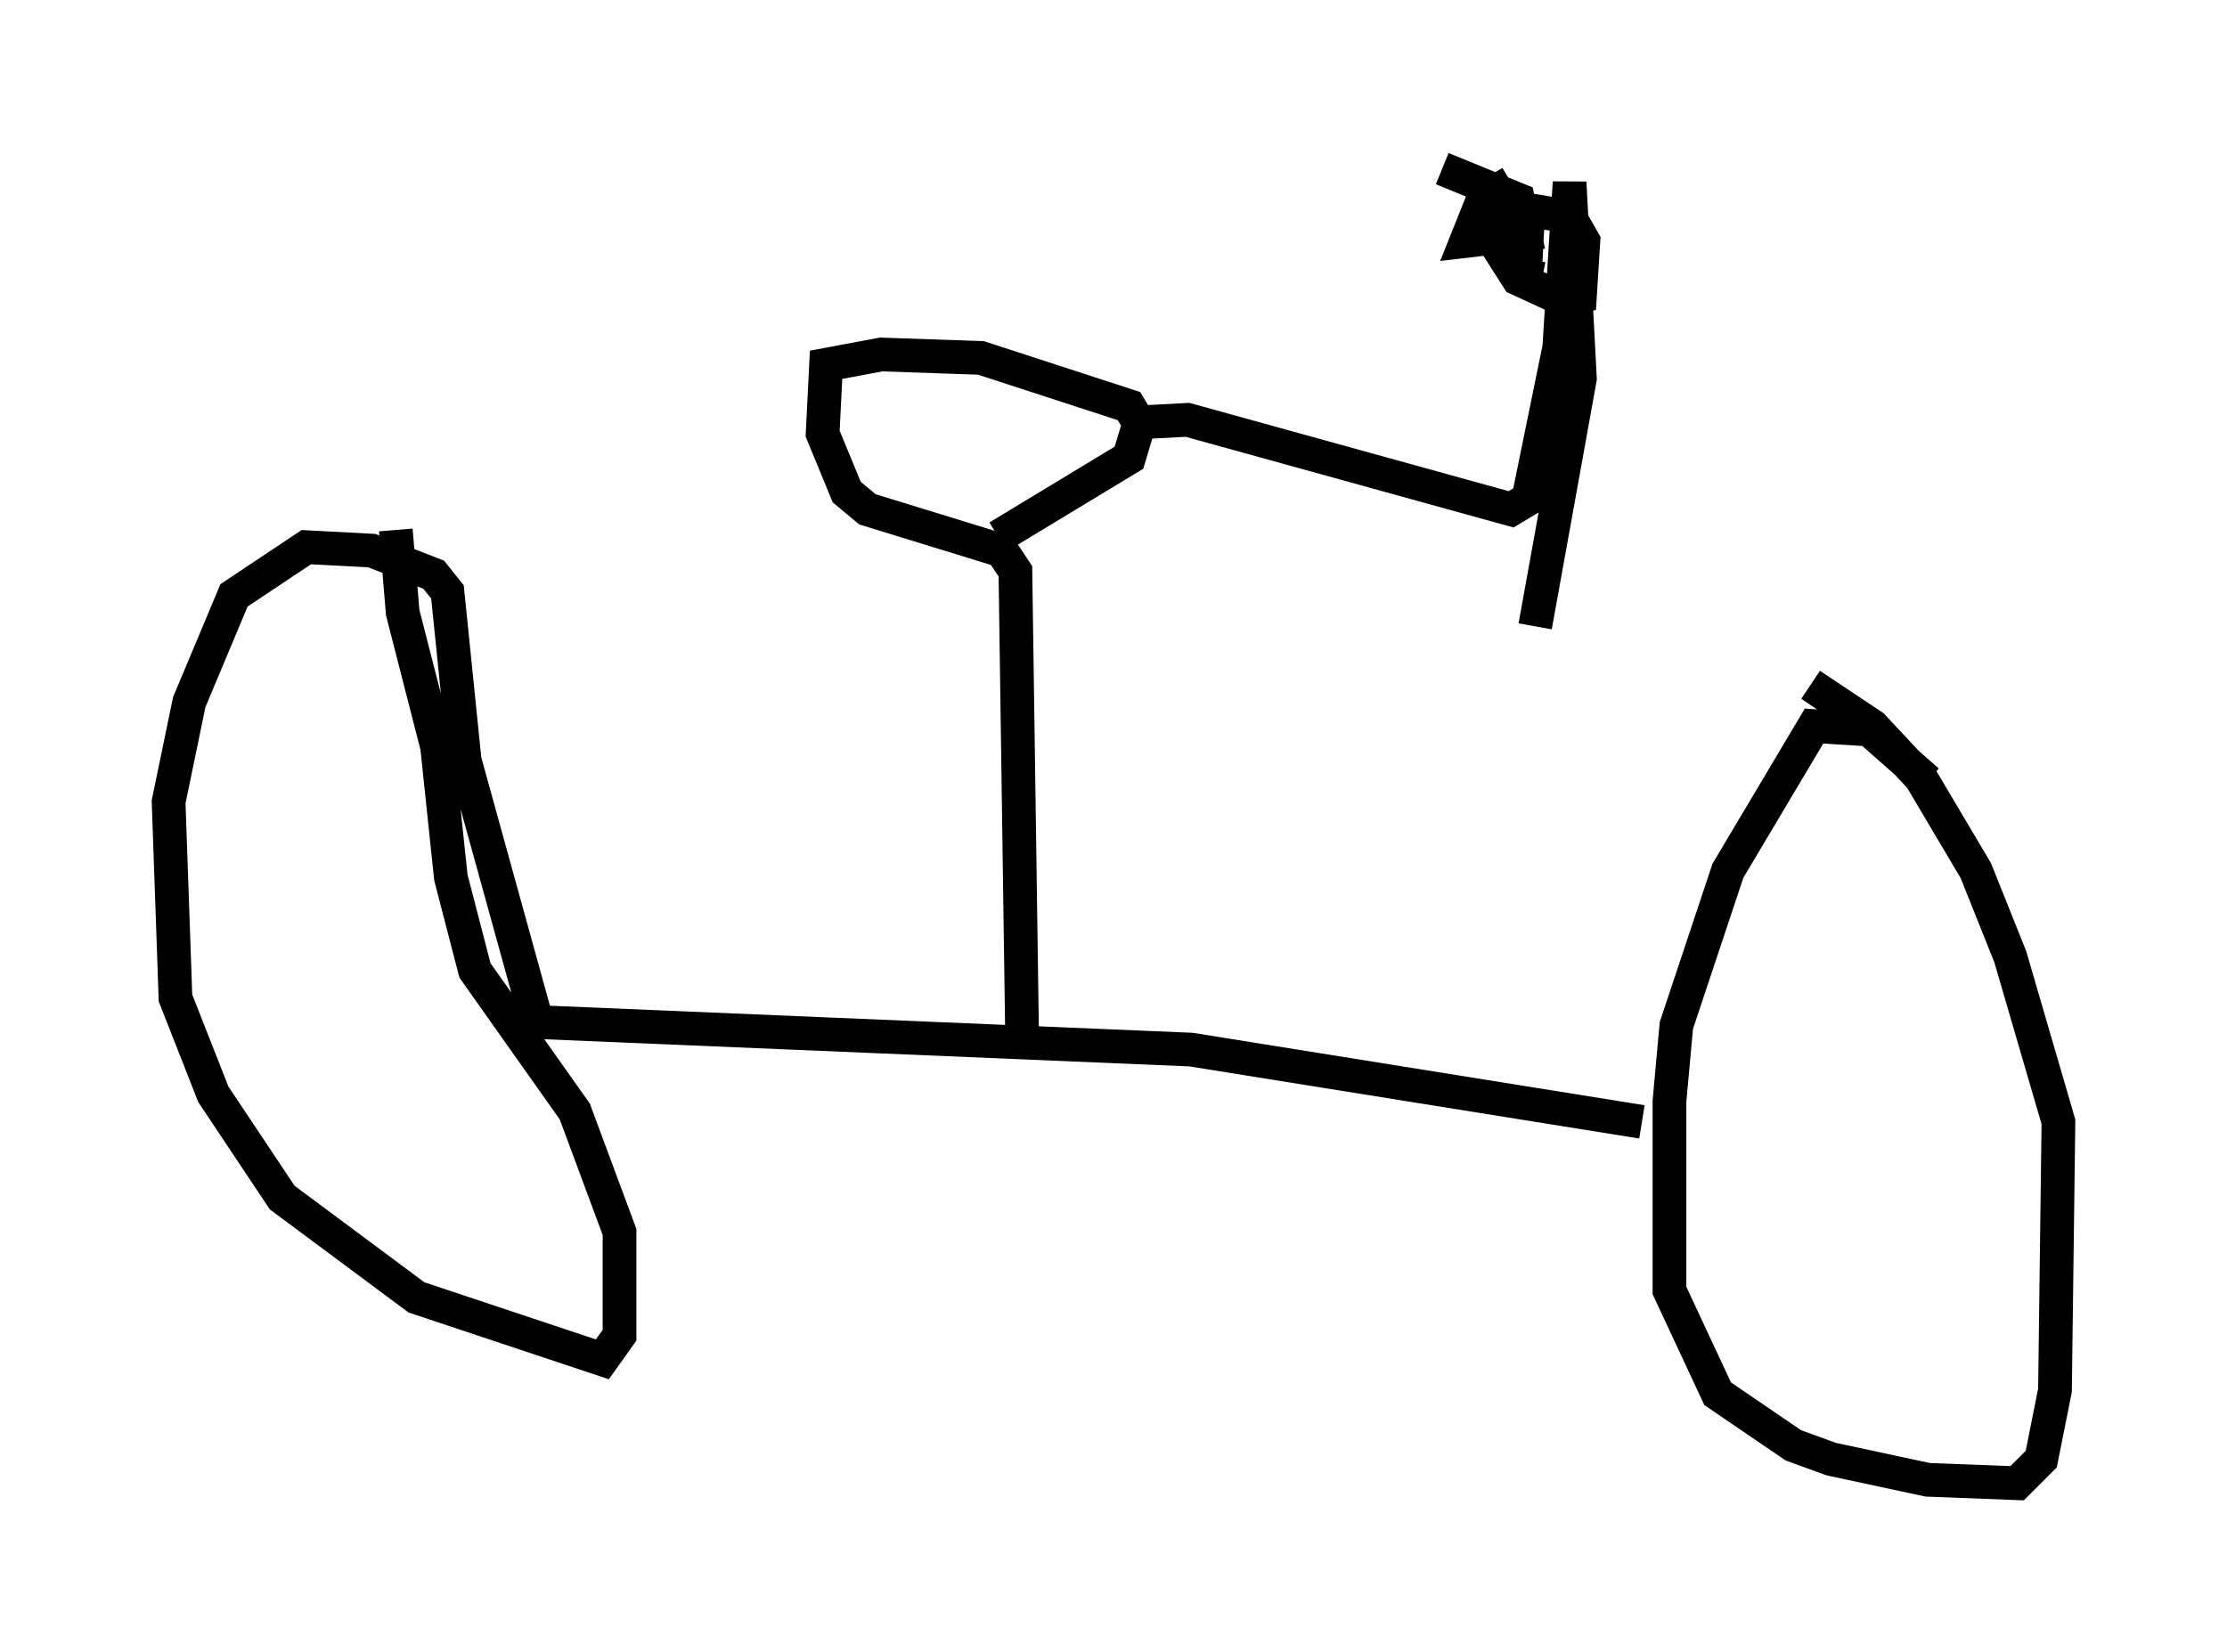 <?xml version="1.0" encoding="utf-8" ?>
<svg baseProfile="full" height="48.996" version="1.1" width="66.044" xmlns="http://www.w3.org/2000/svg" xmlns:ev="http://www.w3.org/2001/xml-events" xmlns:xlink="http://www.w3.org/1999/xlink"><defs /><rect fill="white" height="48.996" width="66.044" x="0" y="0" /><path d="M57.778, 24.396 m-0.613, -1.225 l-1.735, -1.531 -1.633, -0.102 l-2.552, 4.288 -1.531, 4.594 l-0.204, 2.246 0.0, 5.615 l1.429, 3.063 2.246, 1.531 l1.123, 0.408 2.858, 0.613 l2.654, 0.102 0.715, -0.715 l0.408, -2.042 0.102, -7.963 l-1.429, -4.9 -1.021, -2.552 l-1.633, -2.756 -1.429, -1.531 l-1.838, -1.225 m-5.002, 12.965 l-13.373, -2.144 -19.396, -0.817 l-2.144, -7.758 -0.51, -5.002 l-0.408, -0.51 -1.838, -0.715 l-1.94, -0.102 -2.144, 1.429 l-1.327, 3.165 -0.613, 2.96 l0.204, 5.819 1.123, 2.858 l2.042, 3.063 3.981, 2.96 l5.513, 1.838 0.51, -0.715 l0.0, -3.063 -1.327, -3.573 l-2.96, -4.185 -0.715, -2.756 l-0.408, -3.879 -1.021, -3.981 l-0.204, -2.45 m18.579, 15.517 l0.0, -0.102 m0.0, 0.0 l-0.204, -14.19 -0.408, -0.613 l-3.981, -1.225 -0.613, -0.51 l-0.715, -1.735 0.102, -2.042 l1.633, -0.306 2.96, 0.102 l4.39, 1.429 0.306, 0.51 l-0.306, 1.021 -3.879, 2.348 m3.675, -3.369 l1.94, -0.102 9.596, 2.654 l0.51, -0.306 0.919, -4.492 l0.306, -4.9 0.306, 5.819 l-1.327, 7.35 m-1.327, -11.944 l-0.306, -0.51 -0.408, 1.021 l1.735, -0.204 -0.204, -1.021 l-2.246, -0.919 m2.042, 0.408 l-0.51, 0.306 0.0, 1.429 l0.715, 1.123 1.327, 0.613 l0.51, -0.102 0.102, -1.633 l-0.408, -0.715 -1.225, -0.204 l-0.102, 1.94 0.51, 0.102 " fill="none" stroke="black" stroke-width="1" /></svg>